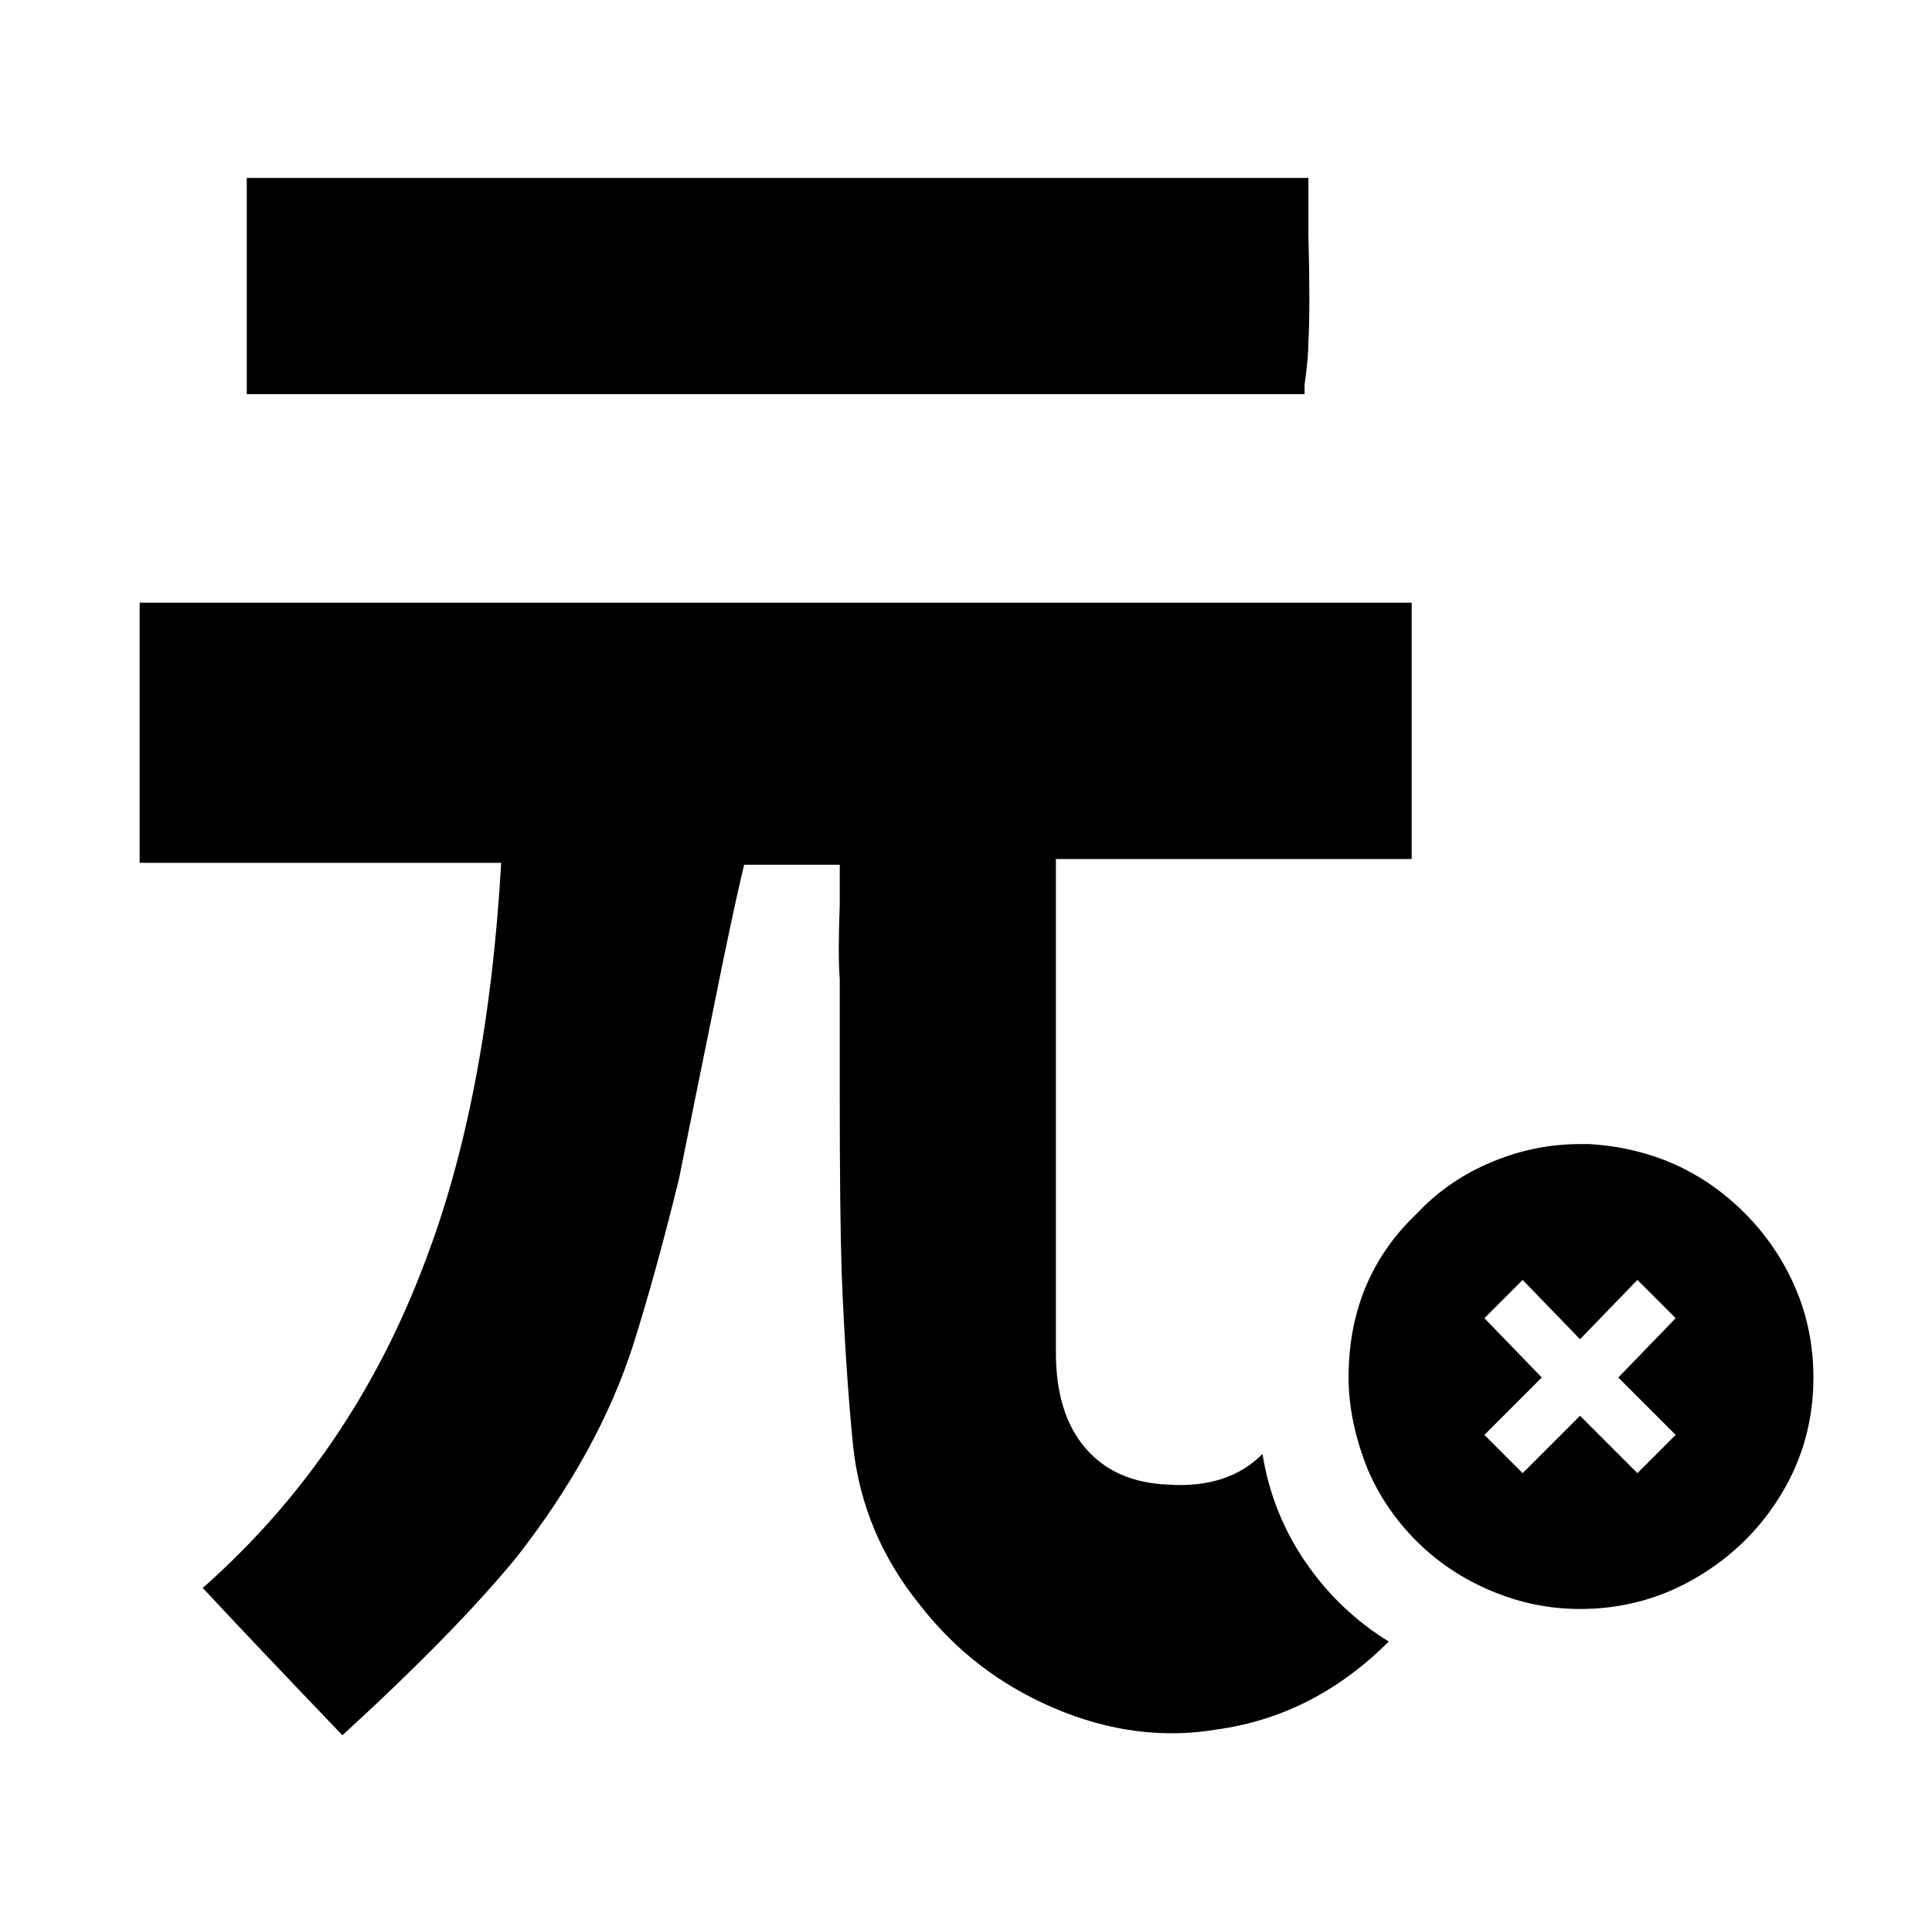 <svg xmlns="http://www.w3.org/2000/svg" viewBox="-10 0 1010 1000"><path d="M902 634q-33-33-81-36h-5q-24 0-46.5 9.5T731 634q-36 34-36 86 0 23 10 48 9 21 25.5 37.5t39 26T816 841q33 0 61-16.5t44.5-44T938 720q0-25-9.5-47T902 634zm-36 116-20 20-30-30-30 30-20-20 30-30-30-31 20-20 30 31 30-31 20 20-30 31zM542 602v105q0 32 15.5 50t43.5 19q31 2 49-16 5 31 22.5 56.5T716 858q-39 39-90 46-42 7-84.5-11T471 839q-30-37-35-83-4-40-6-91-1-31-1-92v-61q-1-13 0-39v-21h-50q-6 25-16 75-12 59-18 89-12 49-24 87-18 56-61 111-32 39-91 93-46-48-73-77 78-69 116-170 33-86 40-209H63V315h665v134H542zm132-423q1-19 0-56V93H119v113h553v-5q2-14 2-22z"/></svg>